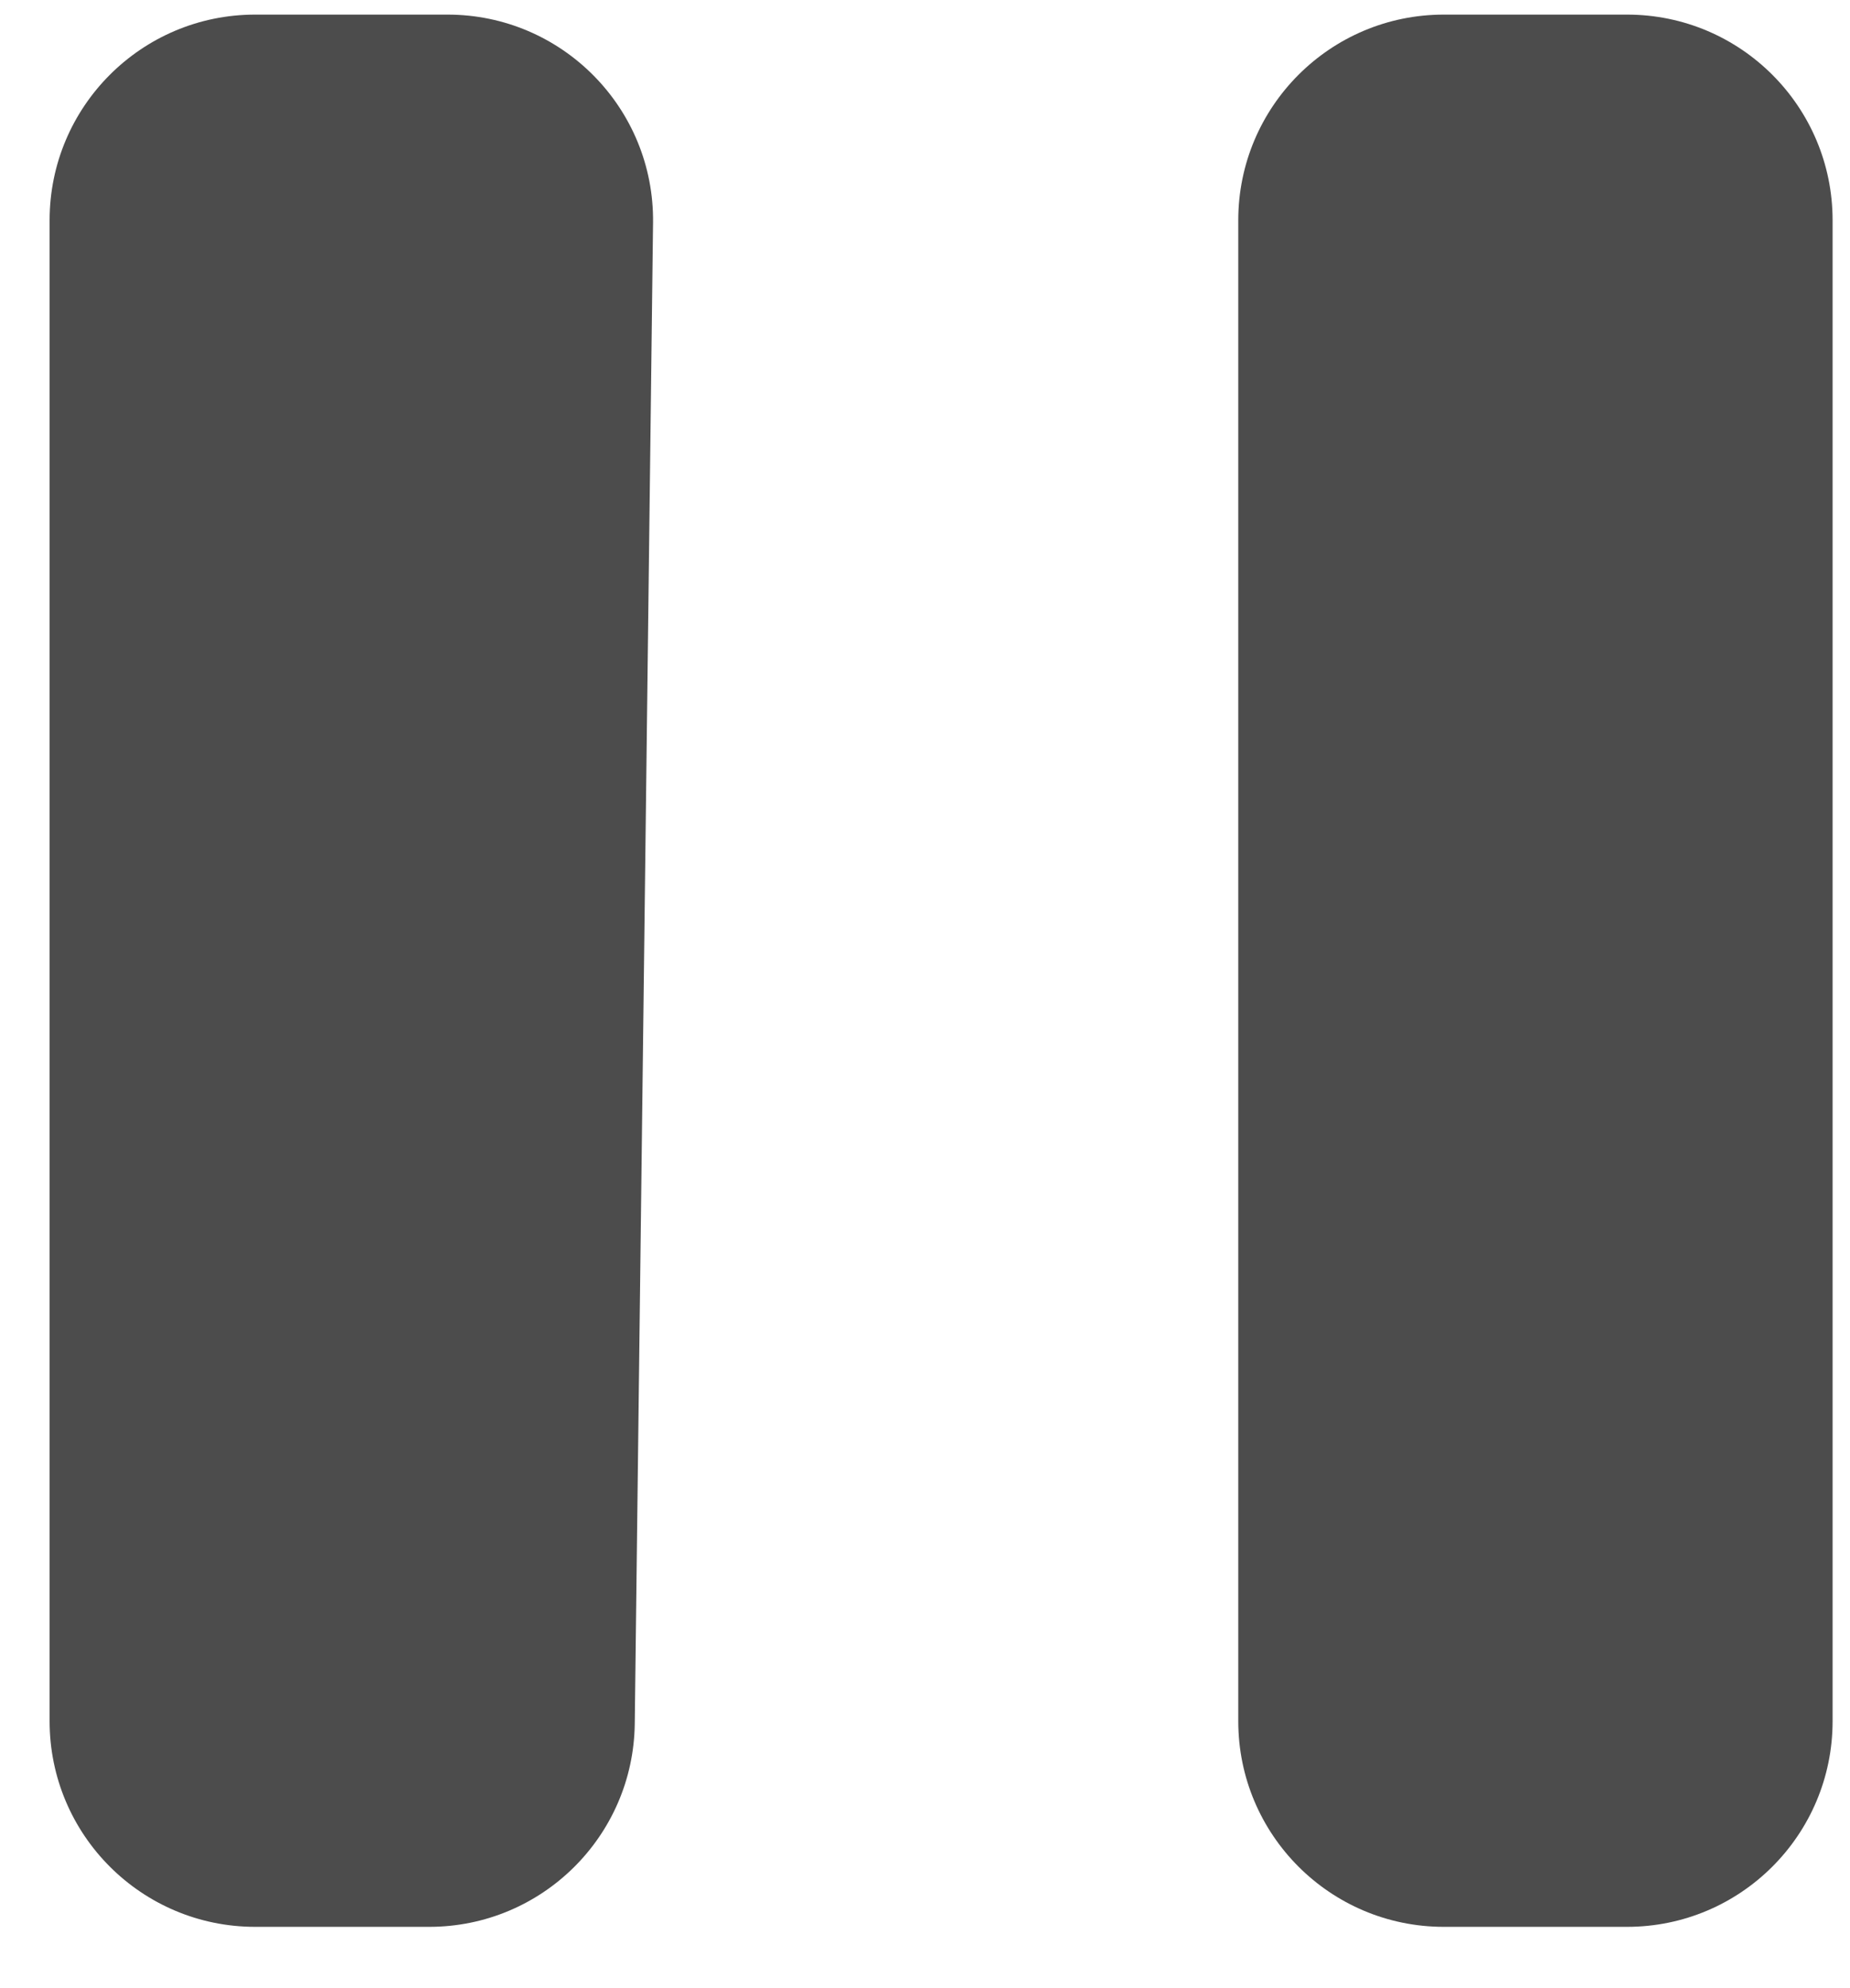 <svg width="27" height="29" viewBox="0 0 27 29" fill="none" xmlns="http://www.w3.org/2000/svg">
    <g opacity="0.7">
        <path d="M0.724 25.106V3.213C0.724 1.556 2.067 0.213 3.724 0.213H6.531C8.202 0.213 9.551 1.578 9.531 3.249L9.264 25.143C9.244 26.785 7.907 28.106 6.264 28.106H3.724C2.067 28.106 0.724 26.763 0.724 25.106Z" fill="black"/>
        <path d="M26.746 3.213V25.106C26.746 26.763 25.403 28.106 23.746 28.106H21.072C19.415 28.106 18.072 26.763 18.072 25.106V3.213C18.072 1.556 19.415 0.213 21.072 0.213H23.746C25.403 0.213 26.746 1.556 26.746 3.213Z" fill="black"/>
    </g>
</svg>

